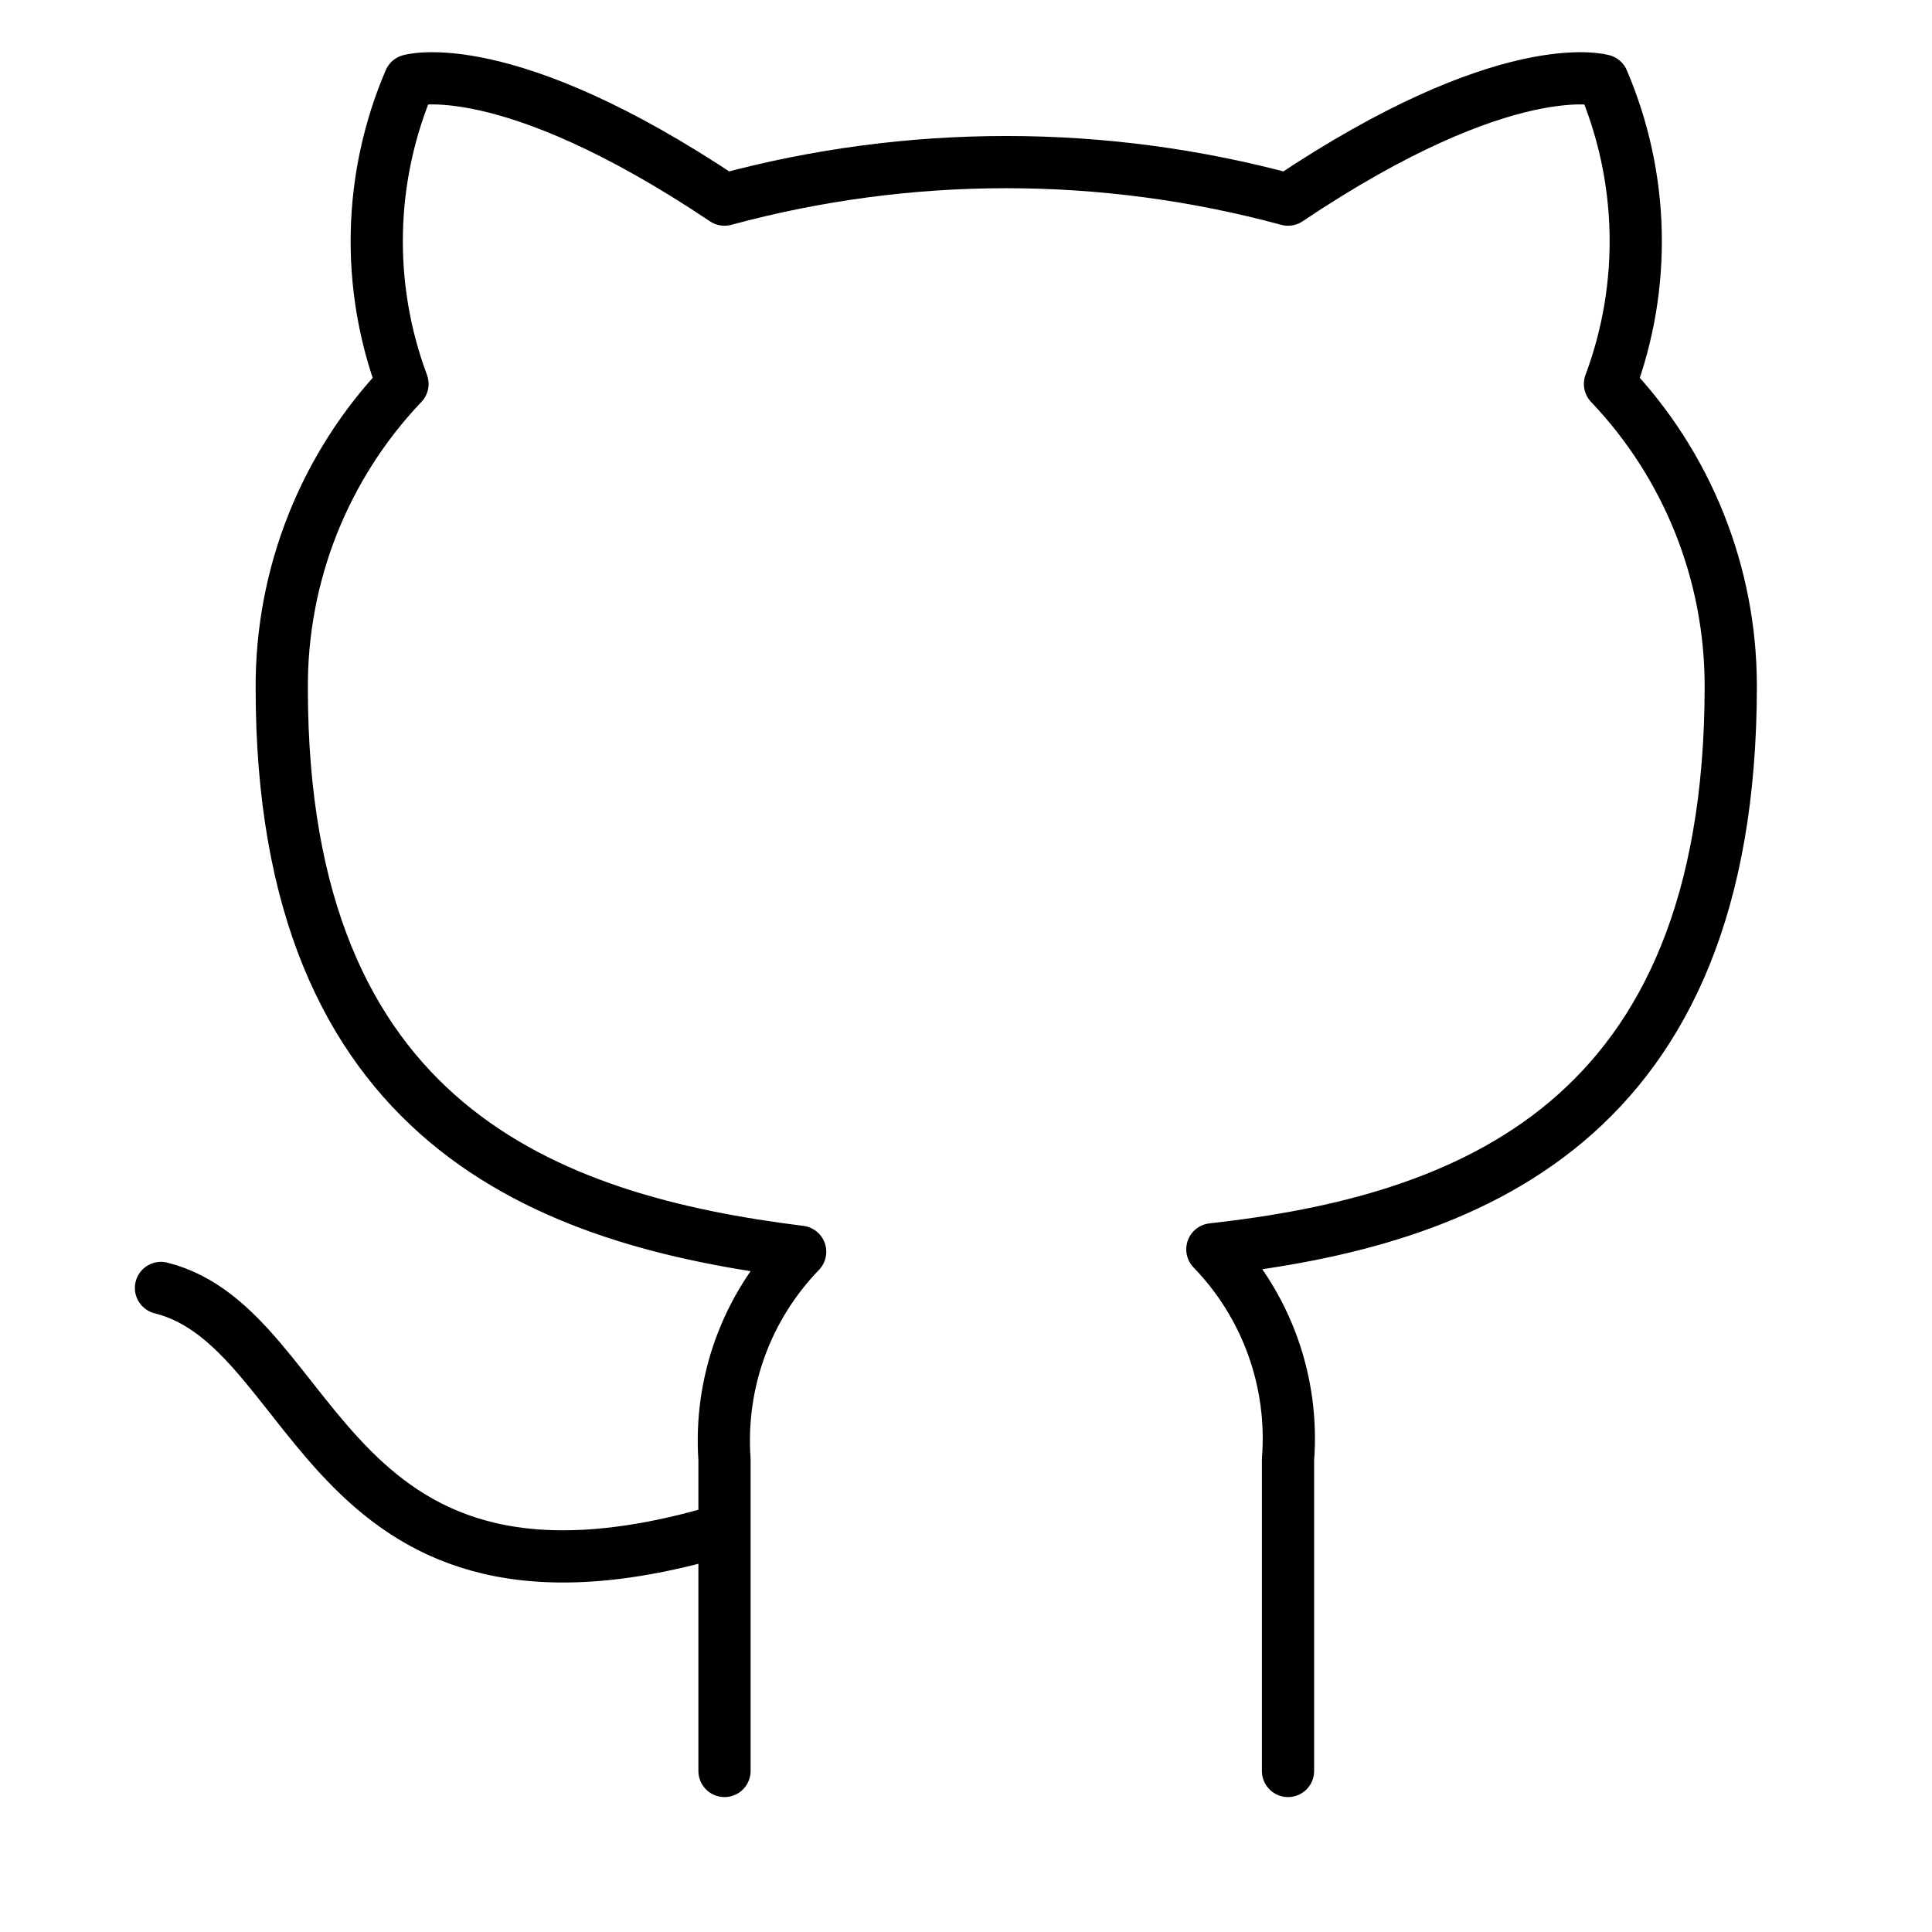 <svg width="37" height="37" viewBox="0 0 37 37" fill="none" xmlns="http://www.w3.org/2000/svg">
<path d="M13.875 29.291C6.167 31.604 6.167 25.437 3.083 24.666M24.667 33.916V27.95C24.724 27.215 24.625 26.476 24.375 25.782C24.125 25.088 23.731 24.456 23.218 23.926C28.058 23.387 33.146 21.552 33.146 13.135C33.145 10.982 32.318 8.912 30.833 7.353C31.536 5.47 31.486 3.389 30.695 1.541C30.695 1.541 28.875 1.002 24.667 3.823C21.133 2.865 17.409 2.865 13.875 3.823C9.666 1.002 7.847 1.541 7.847 1.541C7.055 3.389 7.006 5.47 7.708 7.353C6.213 8.924 5.384 11.012 5.396 13.181C5.396 21.537 10.483 23.371 15.324 23.973C14.817 24.497 14.426 25.122 14.176 25.807C13.927 26.492 13.824 27.223 13.875 27.95V33.916" stroke="black" stroke-linecap="round" stroke-linejoin="round"/>
</svg>
